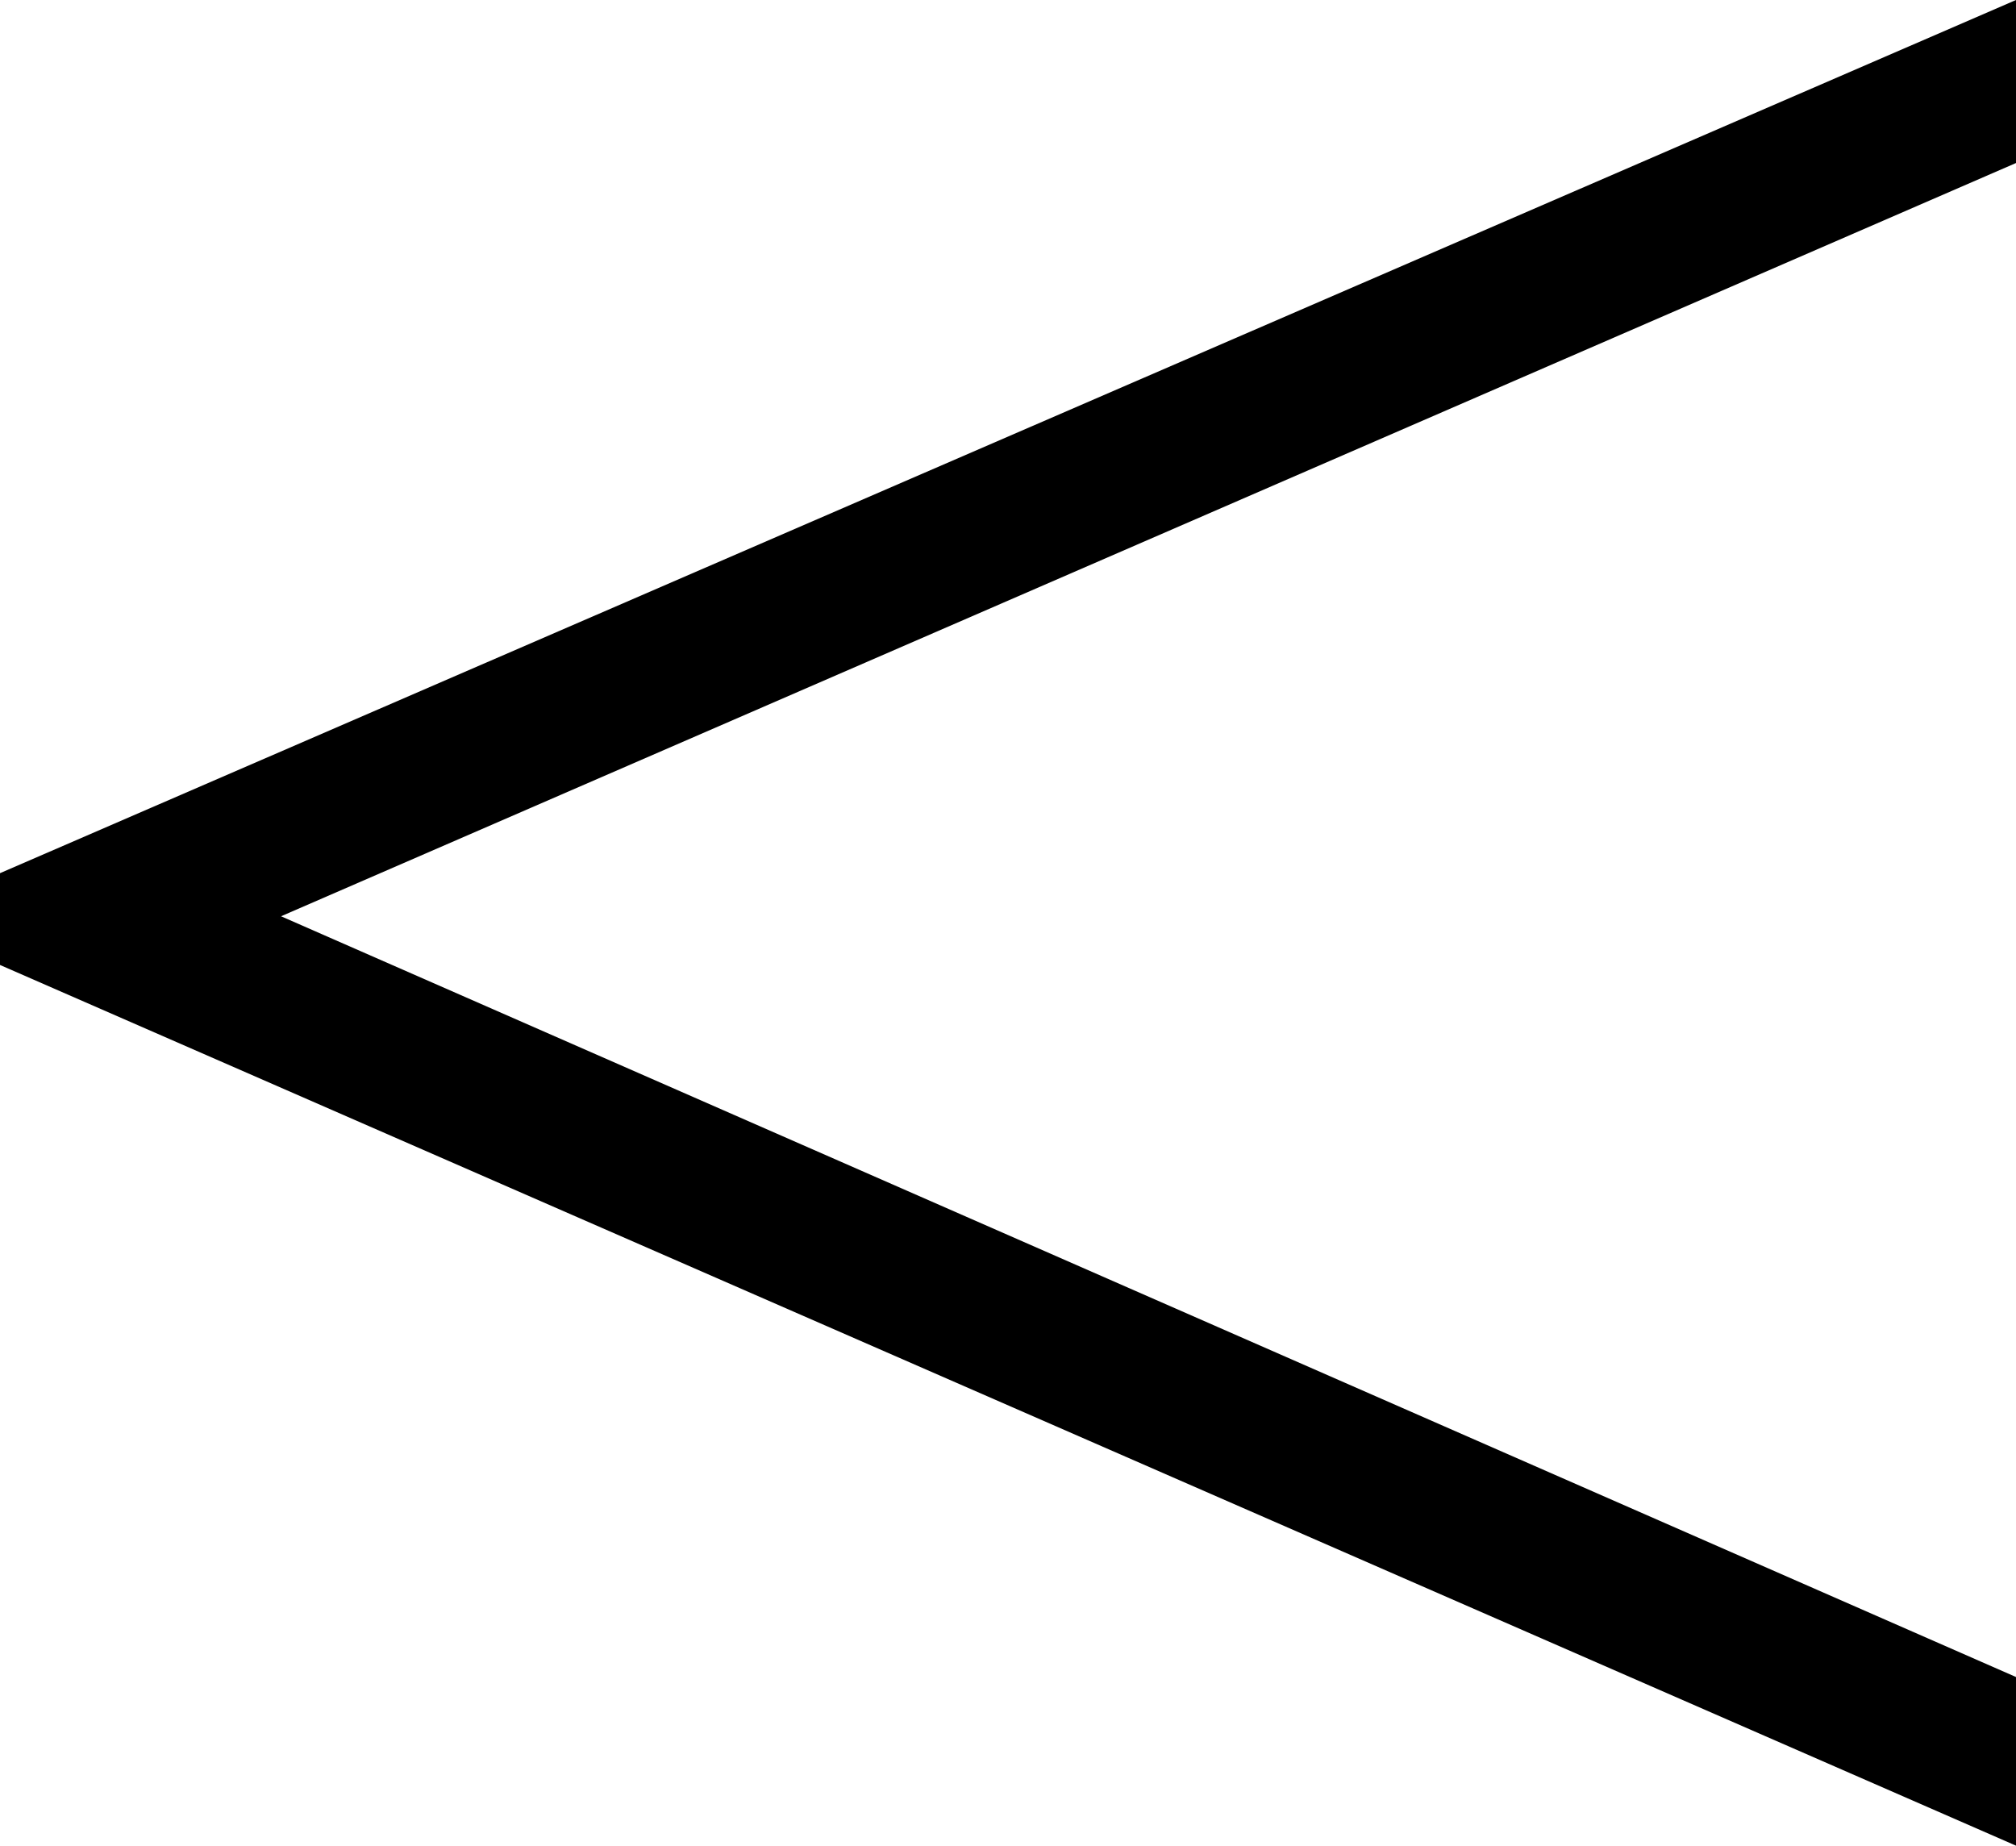 <?xml version="1.0" encoding="utf-8"?>
<!-- Generator: Adobe Illustrator 14.0.0, SVG Export Plug-In . SVG Version: 6.00 Build 43363)  -->
<!DOCTYPE svg PUBLIC "-//W3C//DTD SVG 1.1//EN" "http://www.w3.org/Graphics/SVG/1.1/DTD/svg11.dtd">
<svg version="1.1" id="图层_1" xmlns="http://www.w3.org/2000/svg" xmlns:xlink="http://www.w3.org/1999/xlink" x="0px" y="0px"
	 width="52.539px" height="48.096px" viewBox="0 0 52.539 48.096" enable-background="new 0 0 52.539 48.096" xml:space="preserve">
<path d="M0,22.754L52.539,0v4.248L7.324,23.877l45.215,19.824v4.395L0,25.146V22.754z"/>
</svg>
